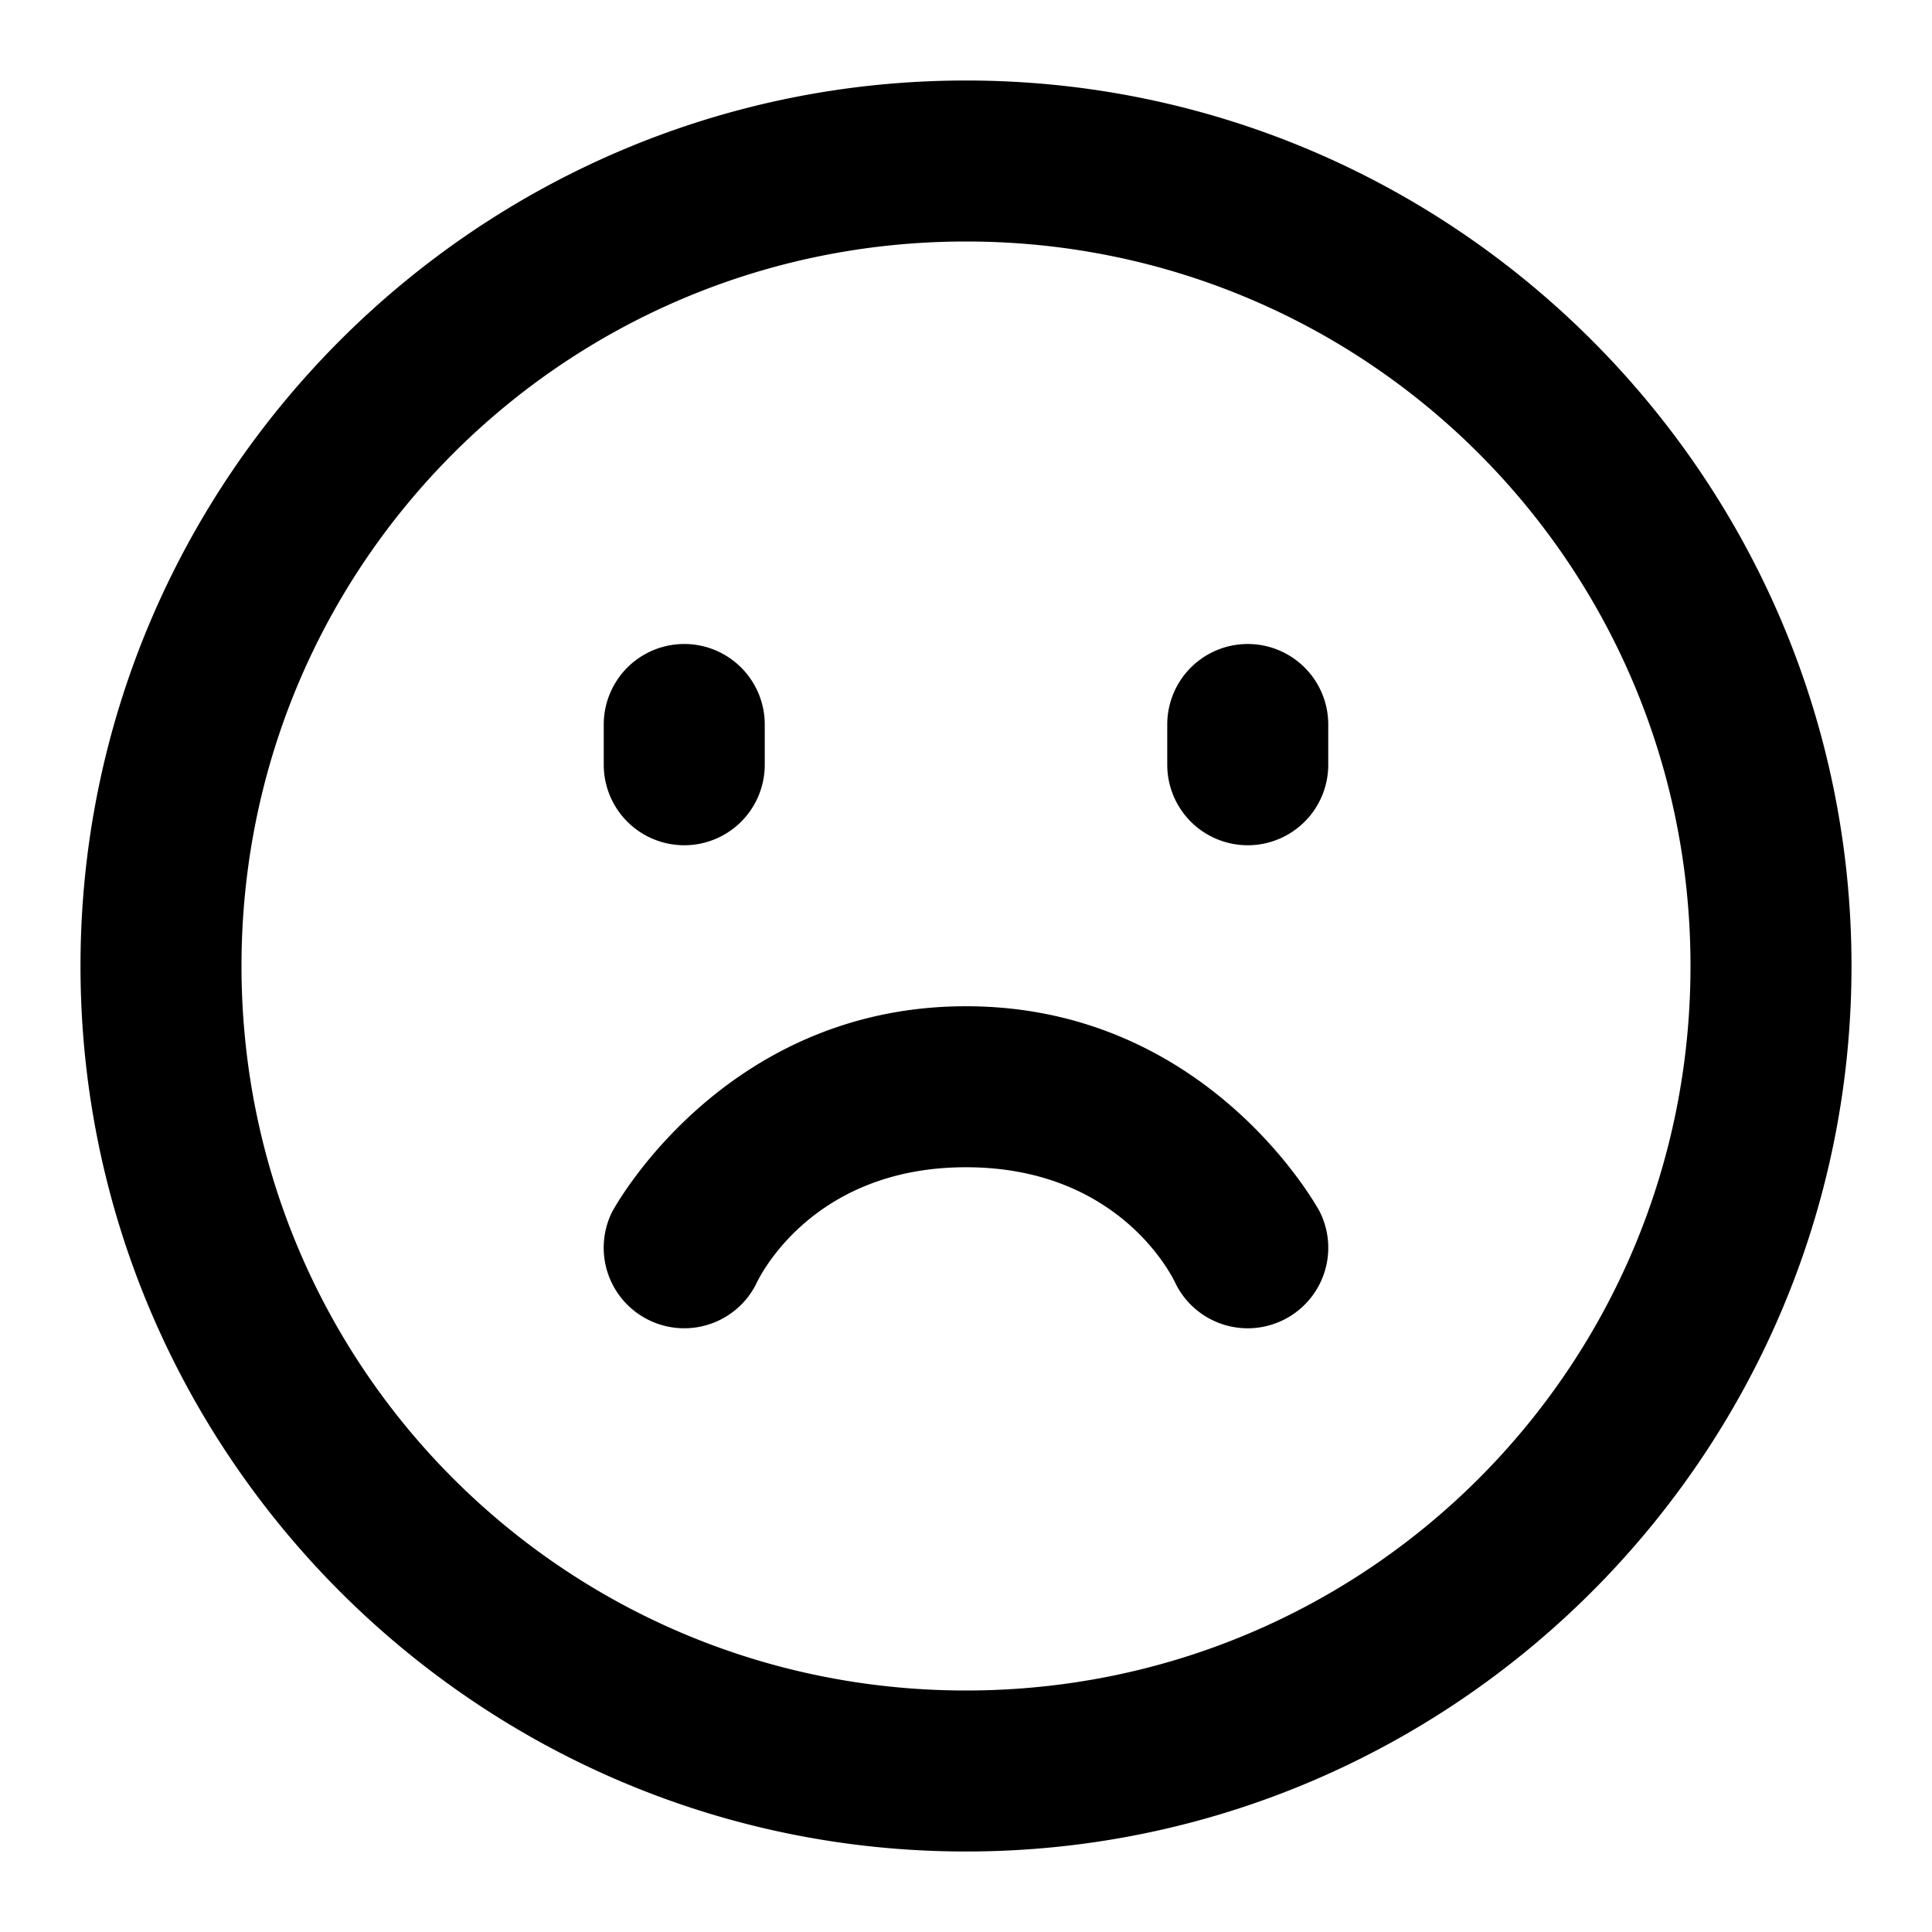 <svg xmlns="http://www.w3.org/2000/svg" width="48" height="48" viewBox="0 0 48 48"><path d="M24 2C11.873 2 2 11.873 2 24s9.873 22 22 22 22-9.873 22-22S36.127 2 24 2zm0 4c9.965 0 18 8.035 18 18s-8.035 18-18 18S6 33.965 6 24 14.035 6 24 6zm-7 10a2 2 0 0 0-2 2v1a2 2 0 0 0 2 2 2 2 0 0 0 2-2v-1a2 2 0 0 0-2-2zm14 0a2 2 0 0 0-2 2v1a2 2 0 0 0 2 2 2 2 0 0 0 2-2v-1a2 2 0 0 0-2-2zm-7 9c-6.067 0-8.79 5.105-8.79 5.105a2 2 0 0 0 .895 2.684 2 2 0 0 0 2.684-.894S20.067 29 24 29s5.21 2.895 5.21 2.895a2 2 0 0 0 2.685.894 2 2 0 0 0 .894-2.684S30.067 25 24 25z"/></svg>